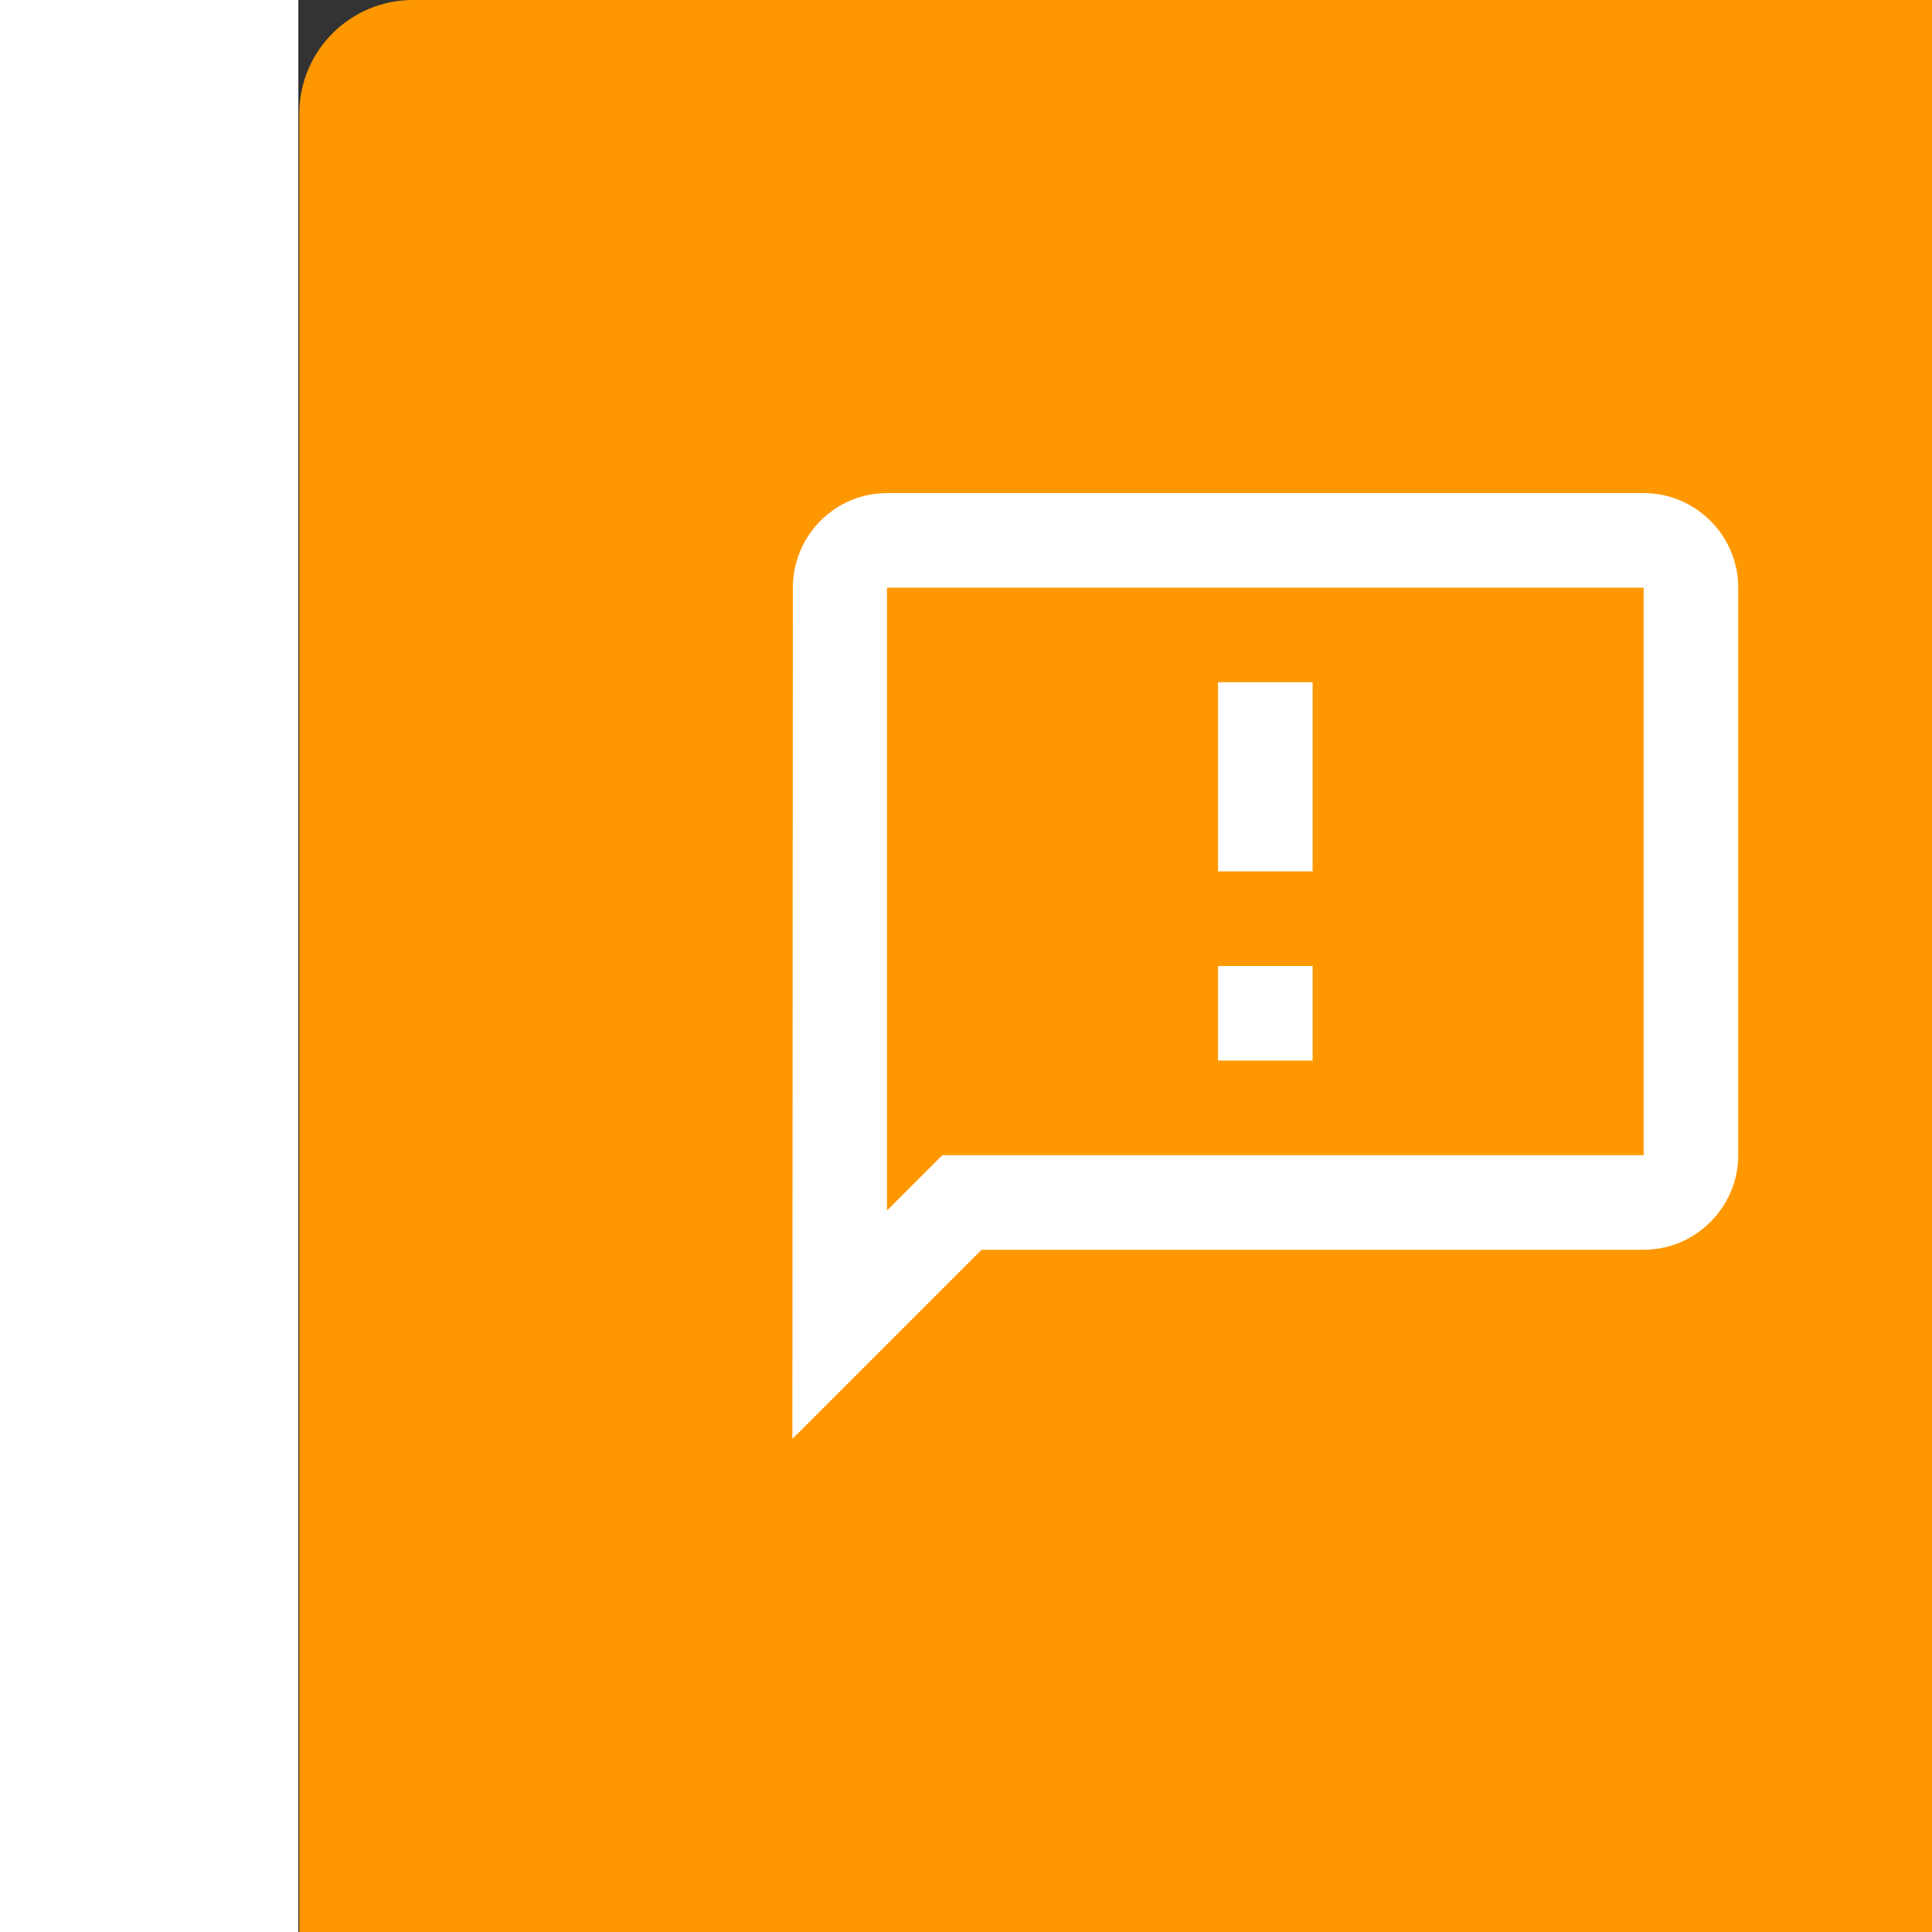 <svg width="136" height="136" viewBox="0 0 94 136" fill="none" xmlns="http://www.w3.org/2000/svg">
<rect x="0" y="0" width="94" height="136" fill="#333333" stroke="none"/>
<path d="M0.07 8C0.07 3.582 3.651 0 8.07 0H128.07C132.488 0 136.07 3.582 136.07 8V136H0.07V8Z" fill="#FF9800"/>
<path d="M94.702 34.71H41.438C37.776 34.71 34.813 37.706 34.813 41.368L34.779 101.29L48.096 87.974H94.702C98.364 87.974 101.36 84.978 101.36 81.316V41.368C101.36 37.706 98.364 34.71 94.702 34.71ZM94.702 81.316H45.333L43.368 83.28L41.438 85.211V41.368H94.702V81.316ZM64.741 68H71.399V74.658H64.741V68ZM64.741 48.026H71.399V61.342H64.741V48.026Z" fill="white"/>
</svg>
